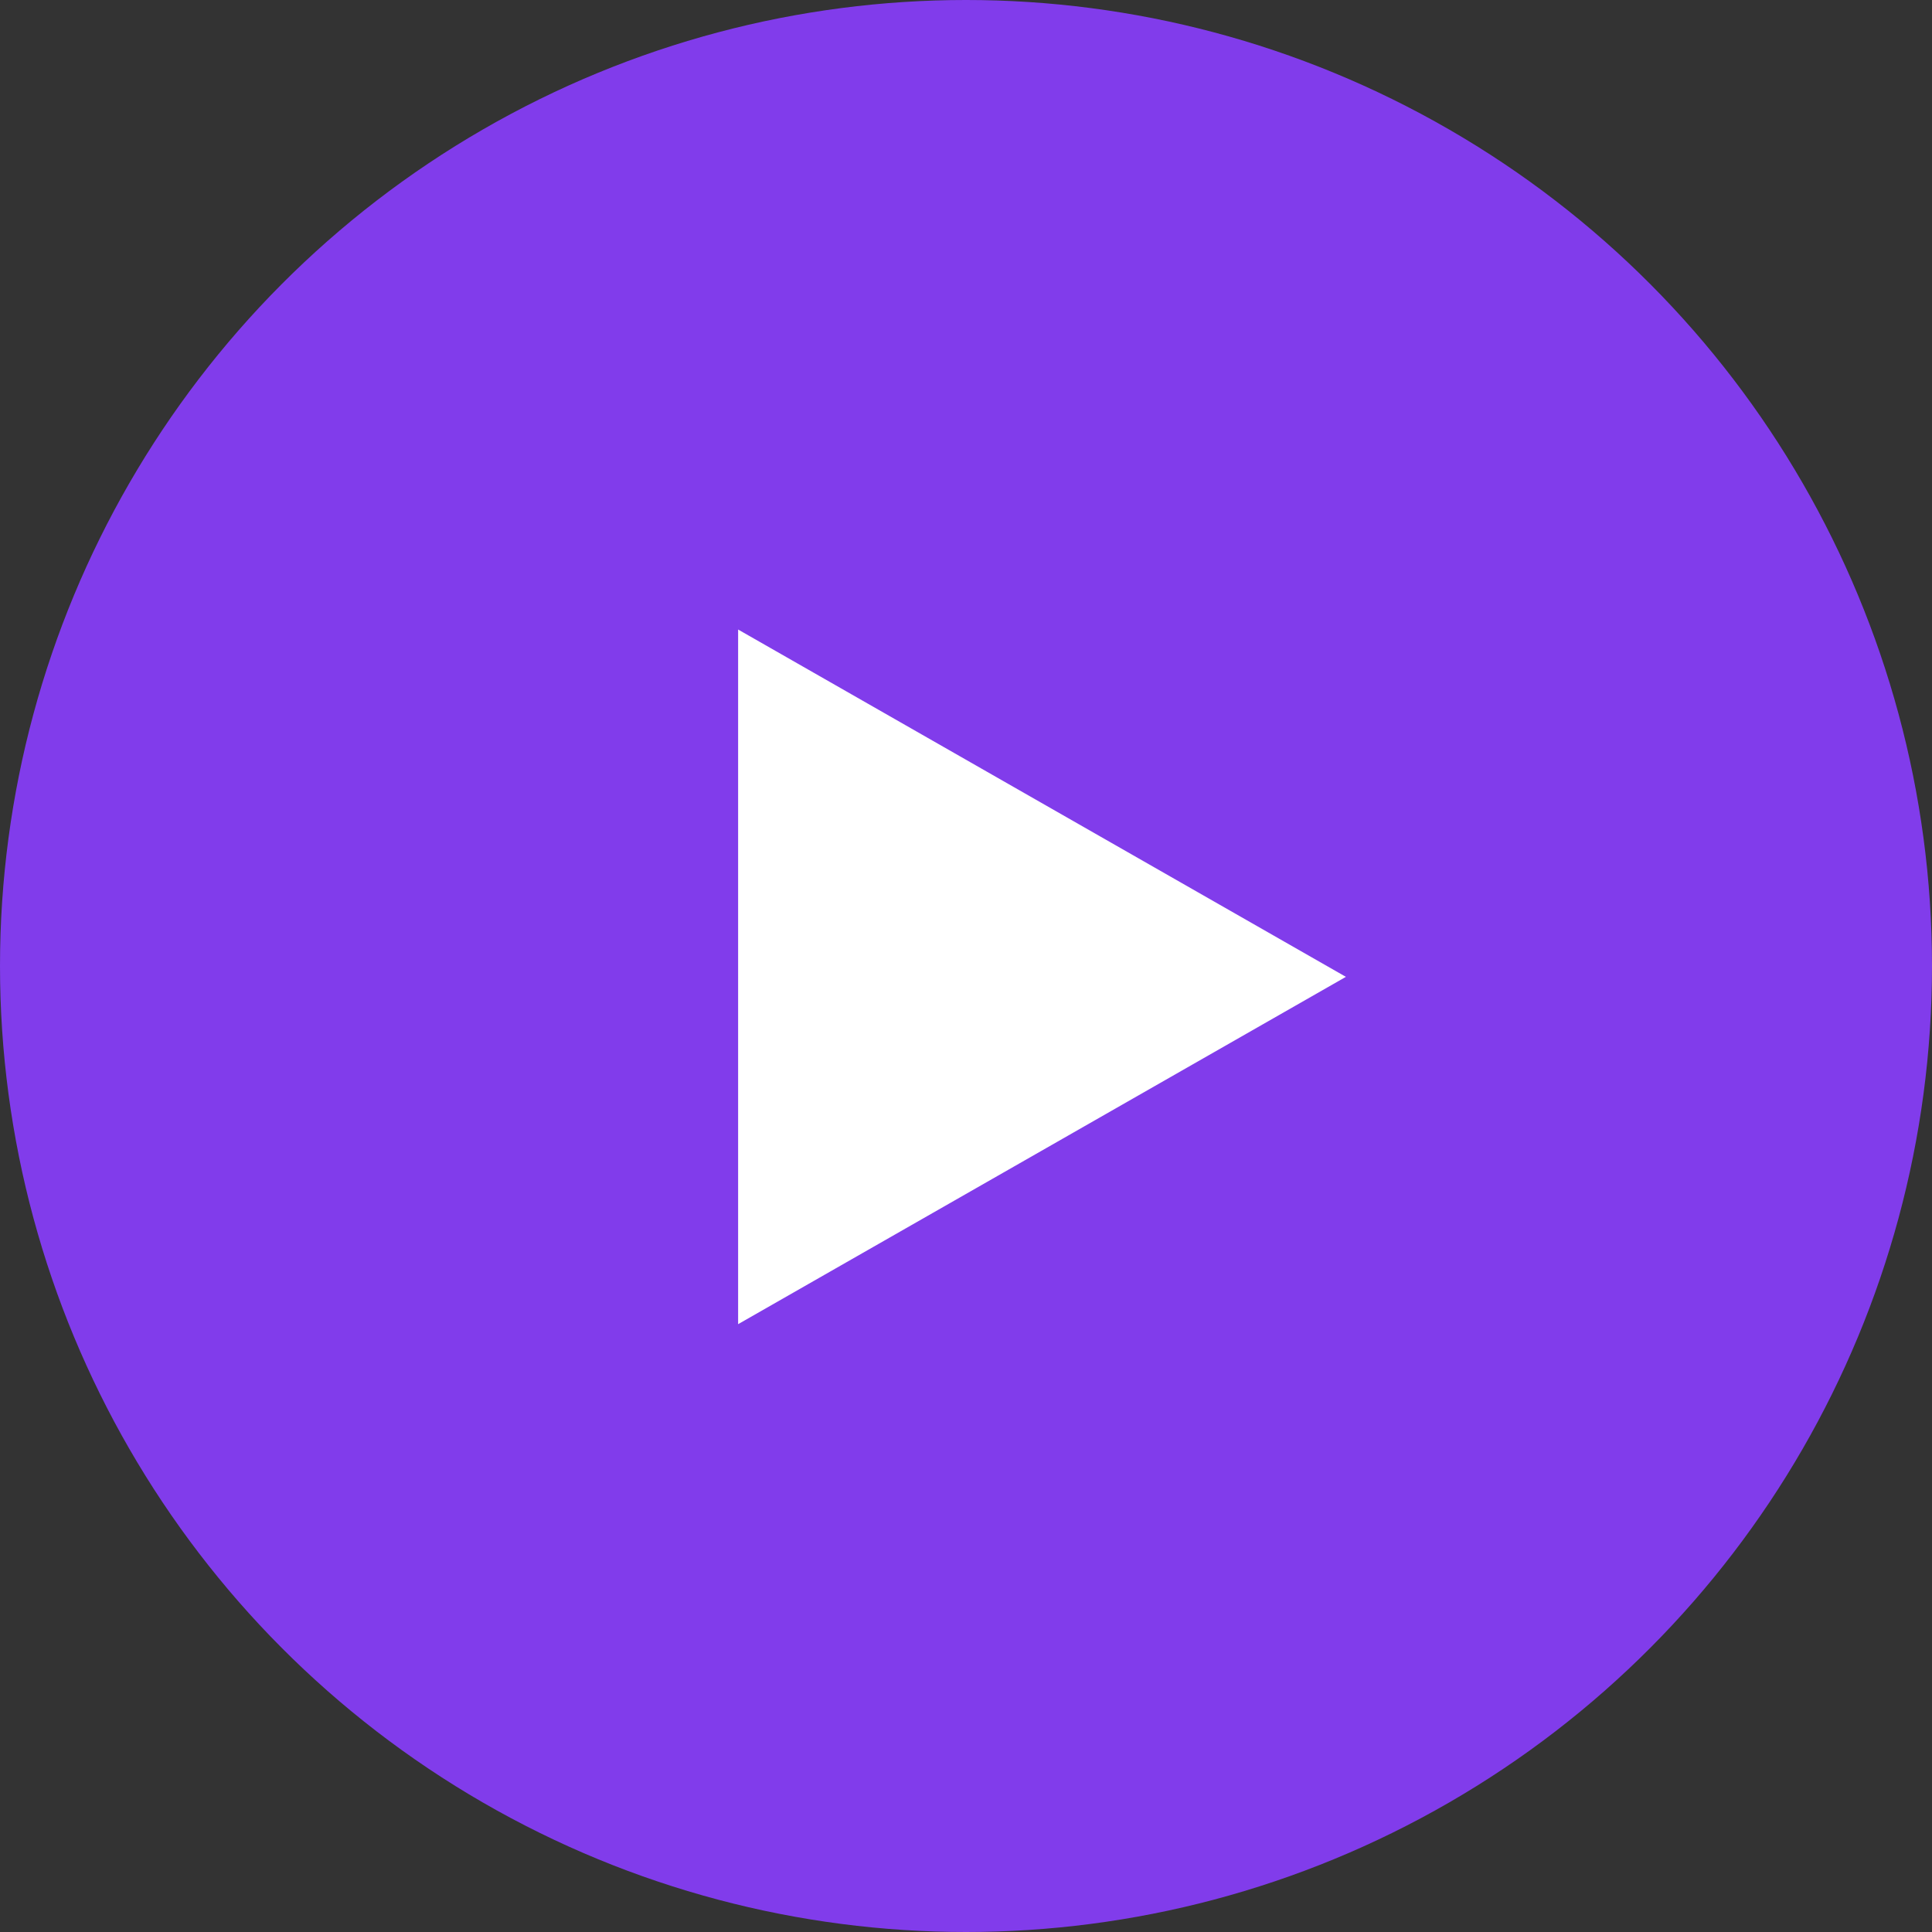 <svg xmlns="http://www.w3.org/2000/svg" viewBox="0 0 96 96">
  <rect x="0" y="0" width="96" height="96" fill="#333333" stroke="none"/>
  <defs>
    <style>
      .cls-1 {
        fill: #813ceb;
      }

      .cls-2 {
        fill: #fff;
        fill-rule: evenodd;
      }
    </style>
  </defs>
  <g id="Group_8920" data-name="Group 8920" transform="translate(635 1250)">
    <g id="play_icon" transform="translate(-635 -1250)">
      <g id="Desktop-Landing-Page" transform="translate(-984 -348)">
        <g id="Hero" transform="translate(0 -1)">
          <g id="play" transform="translate(984 349)">
            <circle id="Oval-2" class="cls-1" cx="48" cy="48" r="48"/>
            <path id="Triangle" class="cls-2" d="M51.775,33.438l17.258,30.2H34.517Z" transform="translate(100.315 -3.236) rotate(90)"/>
          </g>
        </g>
      </g>
    </g>
  </g>
</svg>

